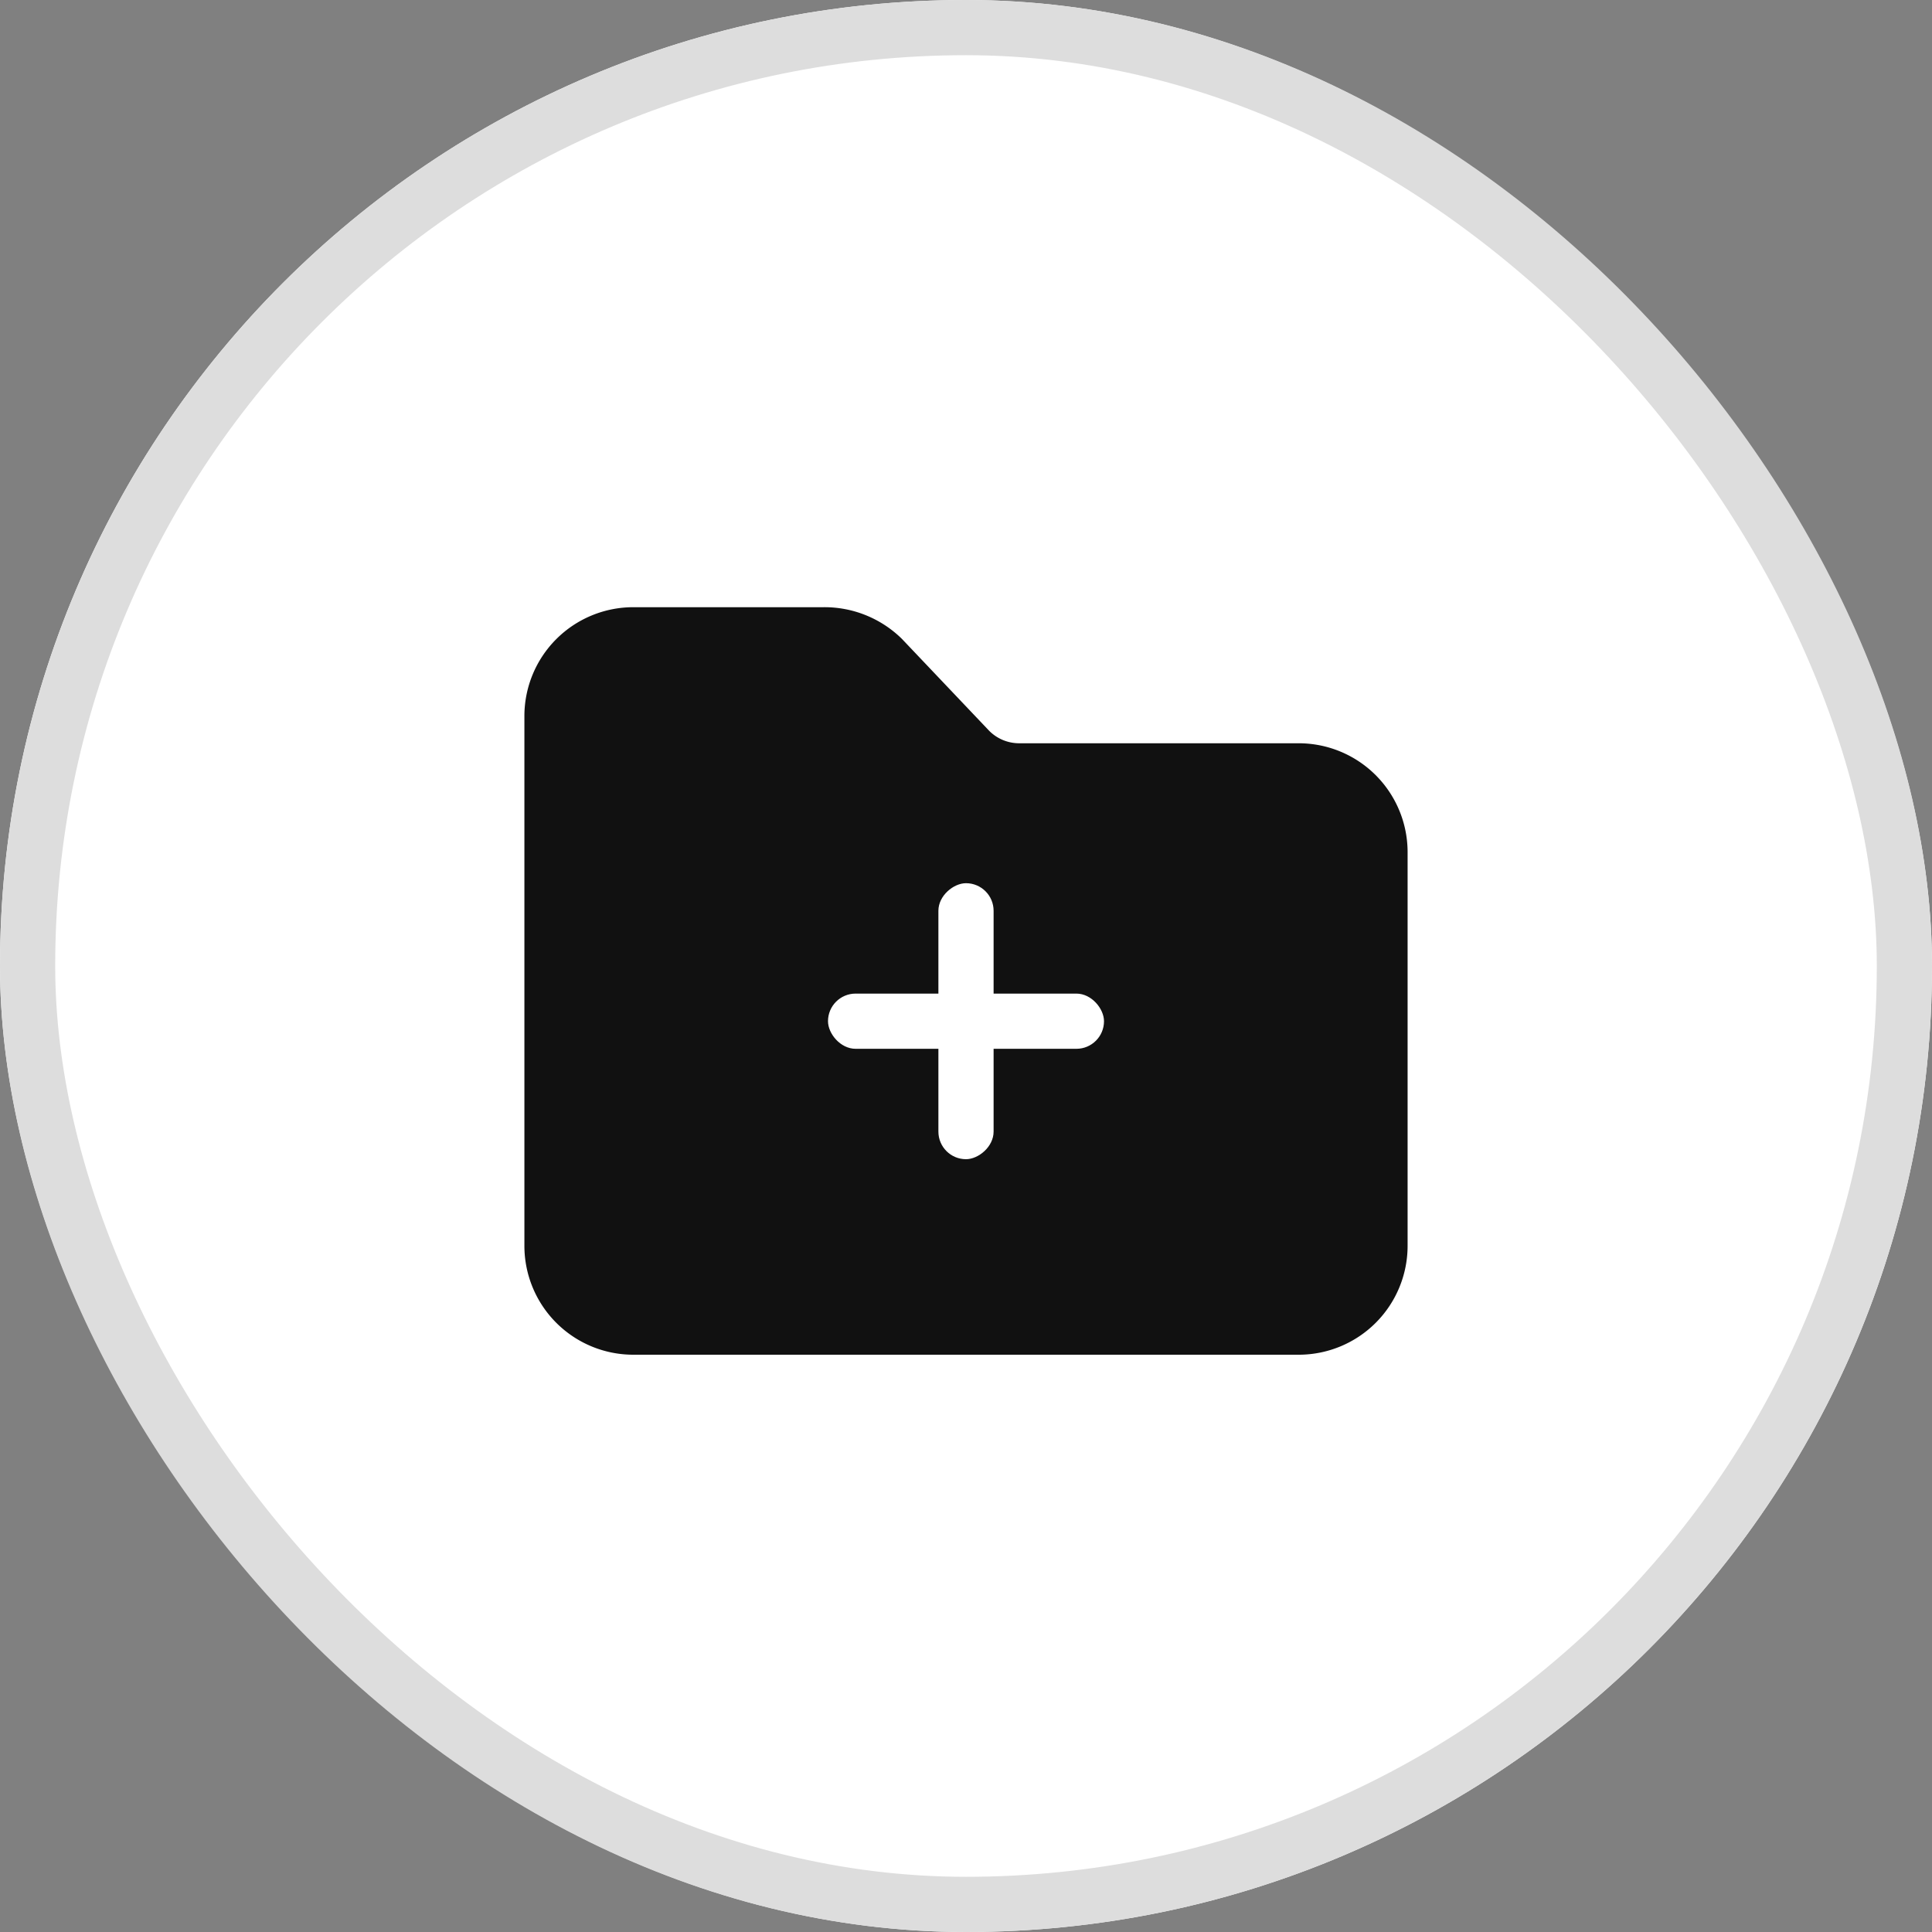 <svg xmlns="http://www.w3.org/2000/svg" width="35" height="35" viewBox="0 0 35 35">
    <rect x="0" y="0" width="35" height="35" fill="#808080" stroke="none"/>
    <defs>
        <style>
            .cls-3{fill:#fff}
        </style>
    </defs>
    <g id="_btn_new" transform="translate(-337 -652)">
        <g id="사각형_662" fill="#fff" stroke="#ddd" transform="translate(337 652)">
            <rect width="35" height="35" stroke="none" rx="17.5"/>
            <rect width="34" height="34" x=".5" y=".5" fill="none" rx="17"/>
        </g>
        <g id="그룹_2026">
            <path id="패스_17337" fill="#111" d="M14.026 41.821H8.963a.765.765 0 0 1-.545-.228l-1.58-1.664a2 2 0 0 0-1.426-.573H1.971A1.973 1.973 0 0 0 0 41.327v9.6a1.973 1.973 0 0 0 1.971 1.971h12.065A1.973 1.973 0 0 0 16 50.917v-7.125a1.973 1.973 0 0 0-1.974-1.971z" transform="translate(346.5 623.644)"/>
            <rect id="사각형_3799" width="5" height="1" class="cls-3" rx=".5" transform="translate(352 670)"/>
            <rect id="사각형_3800" width="5" height="1" class="cls-3" rx=".5" transform="translate(355 668) rotate(90)"/>
        </g>
    </g>
</svg>
